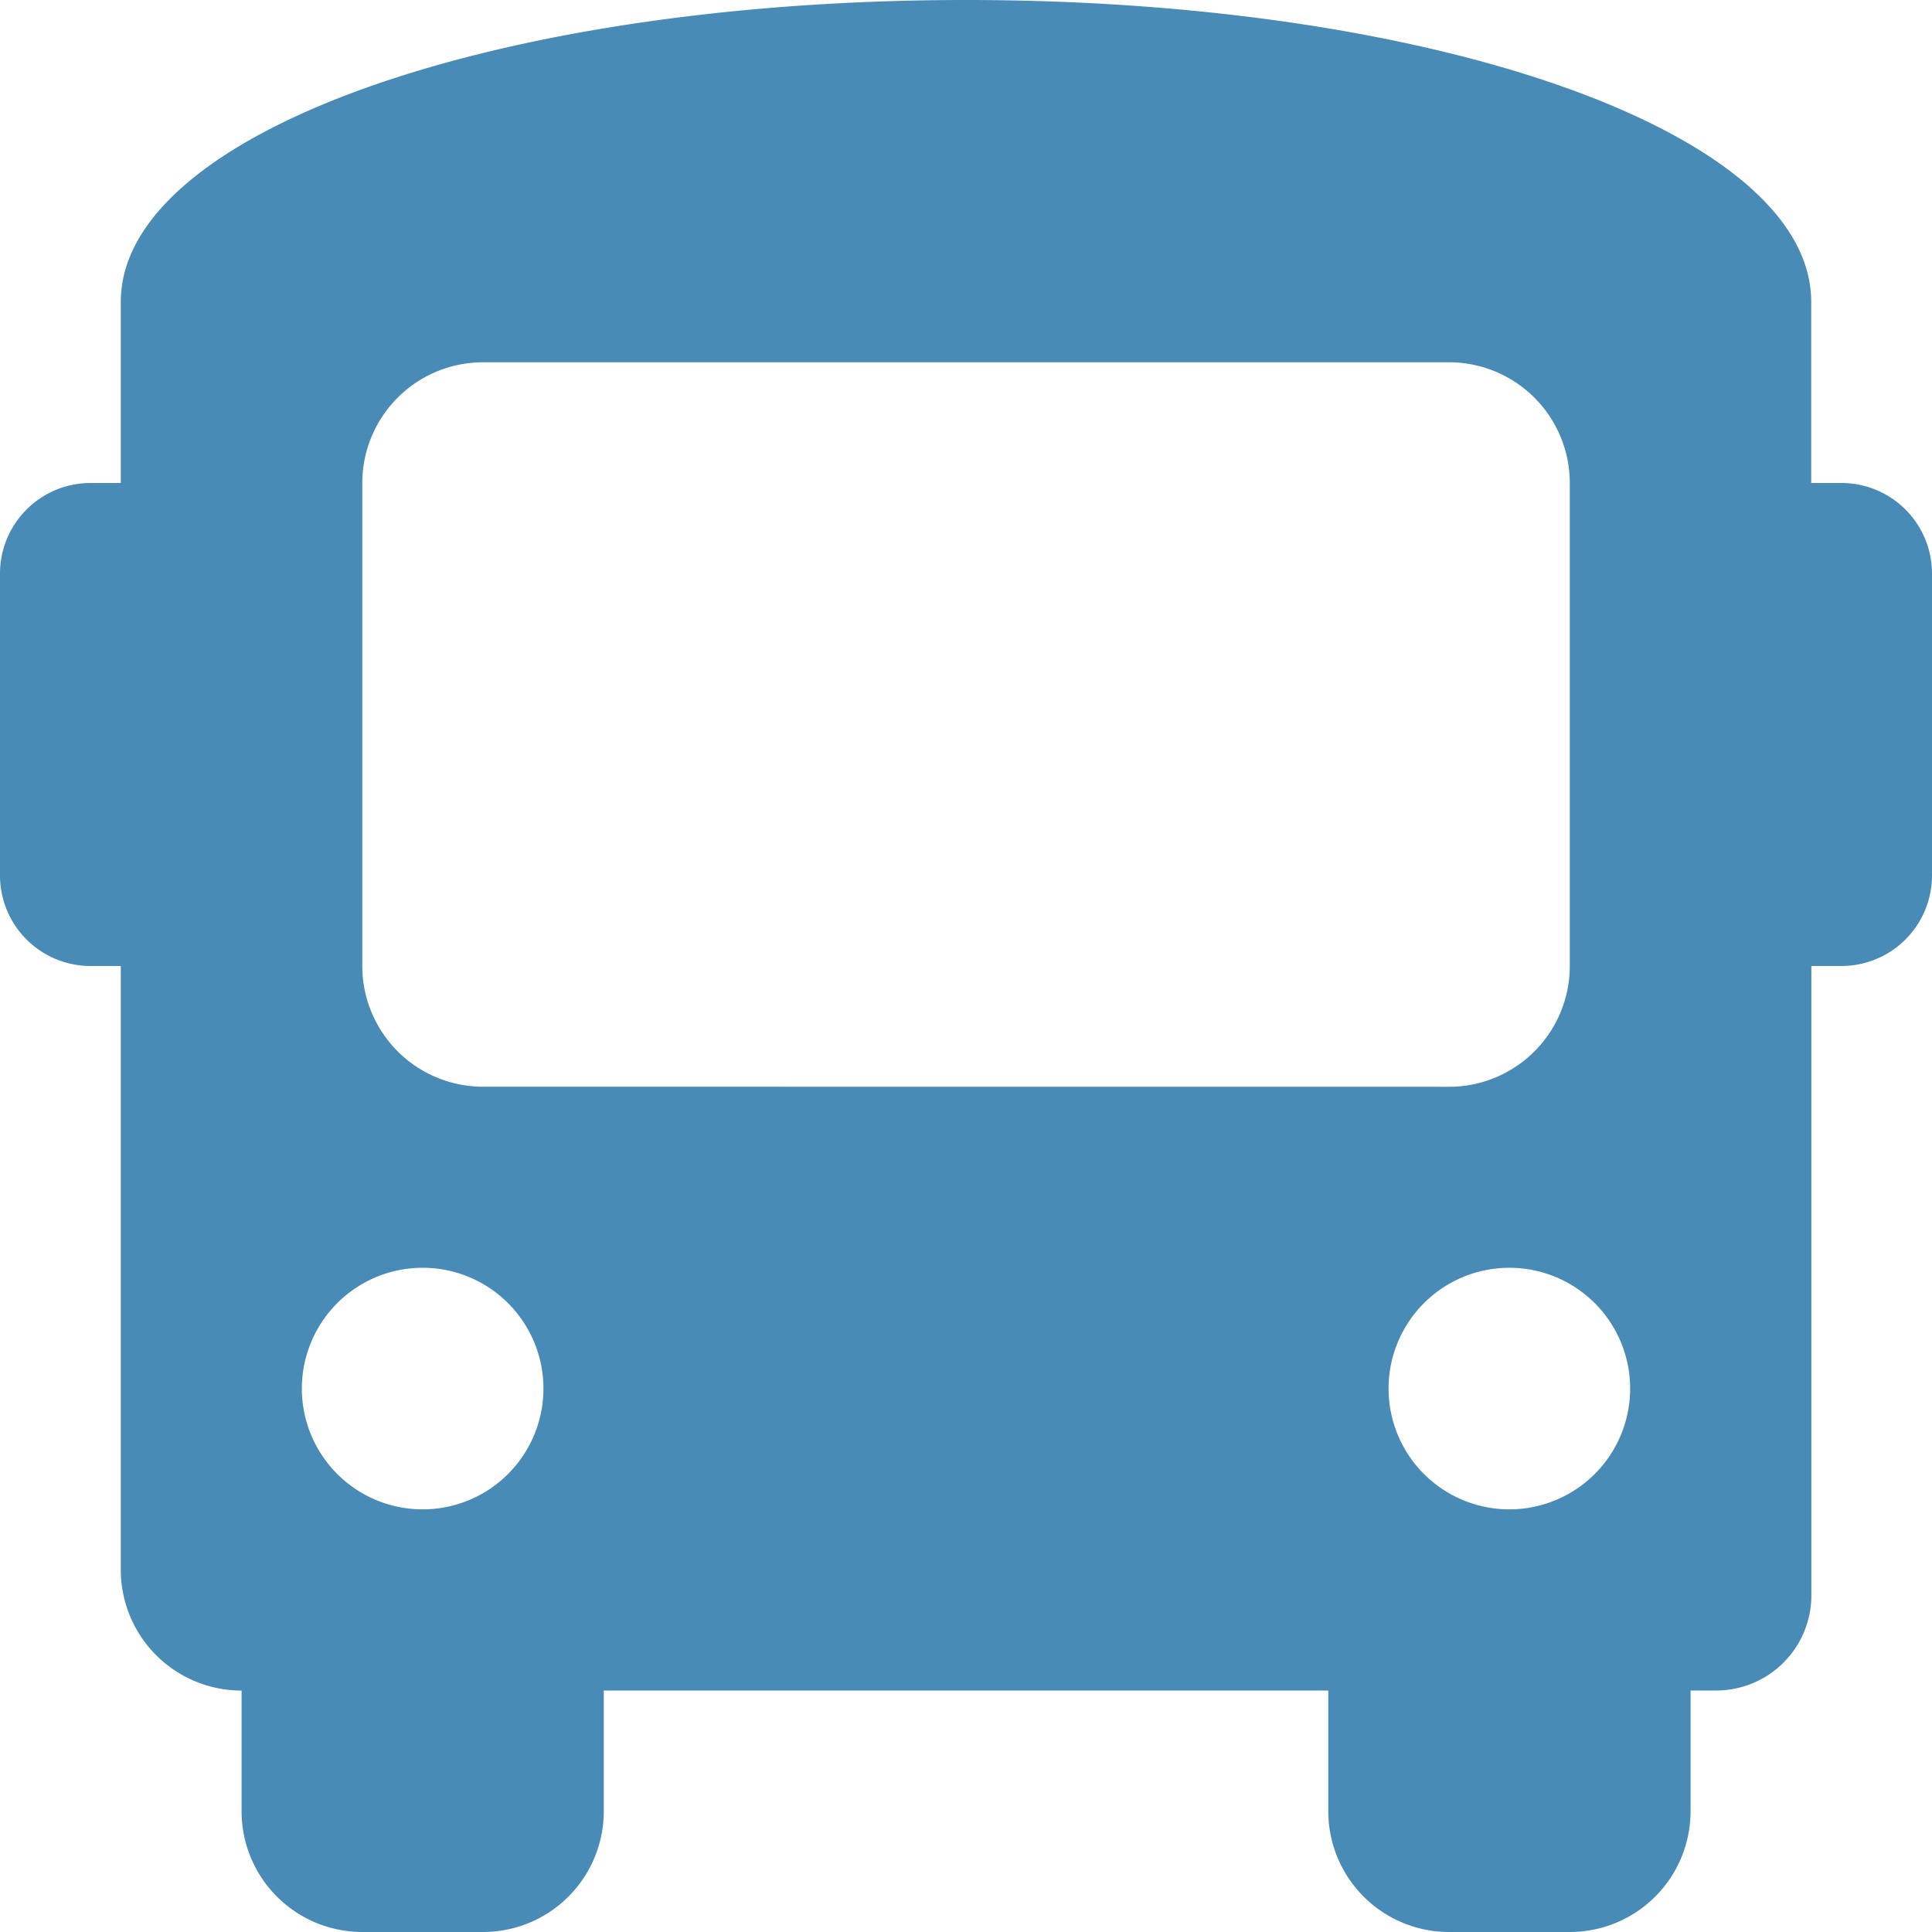 <svg xmlns="http://www.w3.org/2000/svg" width="27" height="27" viewBox="0 0 25 25">
  <path id="Icon_awesome-bus" data-name="Icon awesome-bus" d="M23.828,6.25h-.391V3.906C23.438,1.719,18.594,0,12.5,0S1.563,1.719,1.563,3.906V6.25H1.172A1.172,1.172,0,0,0,0,7.422v3.906A1.172,1.172,0,0,0,1.172,12.5h.391v7.813a1.563,1.563,0,0,0,1.563,1.563v1.563A1.563,1.563,0,0,0,4.688,25H6.25a1.563,1.563,0,0,0,1.563-1.562V21.875h9.375v1.563A1.563,1.563,0,0,0,18.75,25h1.563a1.563,1.563,0,0,0,1.563-1.562V21.875h.313a1.232,1.232,0,0,0,1.25-1.25V12.5h.391A1.172,1.172,0,0,0,25,11.328V7.422A1.172,1.172,0,0,0,23.828,6.25ZM5.469,19.531a1.563,1.563,0,1,1,1.563-1.562A1.563,1.563,0,0,1,5.469,19.531Zm.781-5.469A1.563,1.563,0,0,1,4.688,12.5V6.25A1.563,1.563,0,0,1,6.25,4.688h12.5A1.563,1.563,0,0,1,20.313,6.25V12.5a1.563,1.563,0,0,1-1.562,1.563Zm13.281,5.469a1.563,1.563,0,1,1,1.563-1.562A1.563,1.563,0,0,1,19.531,19.531Z" fill="#498bb7"/>
</svg>
